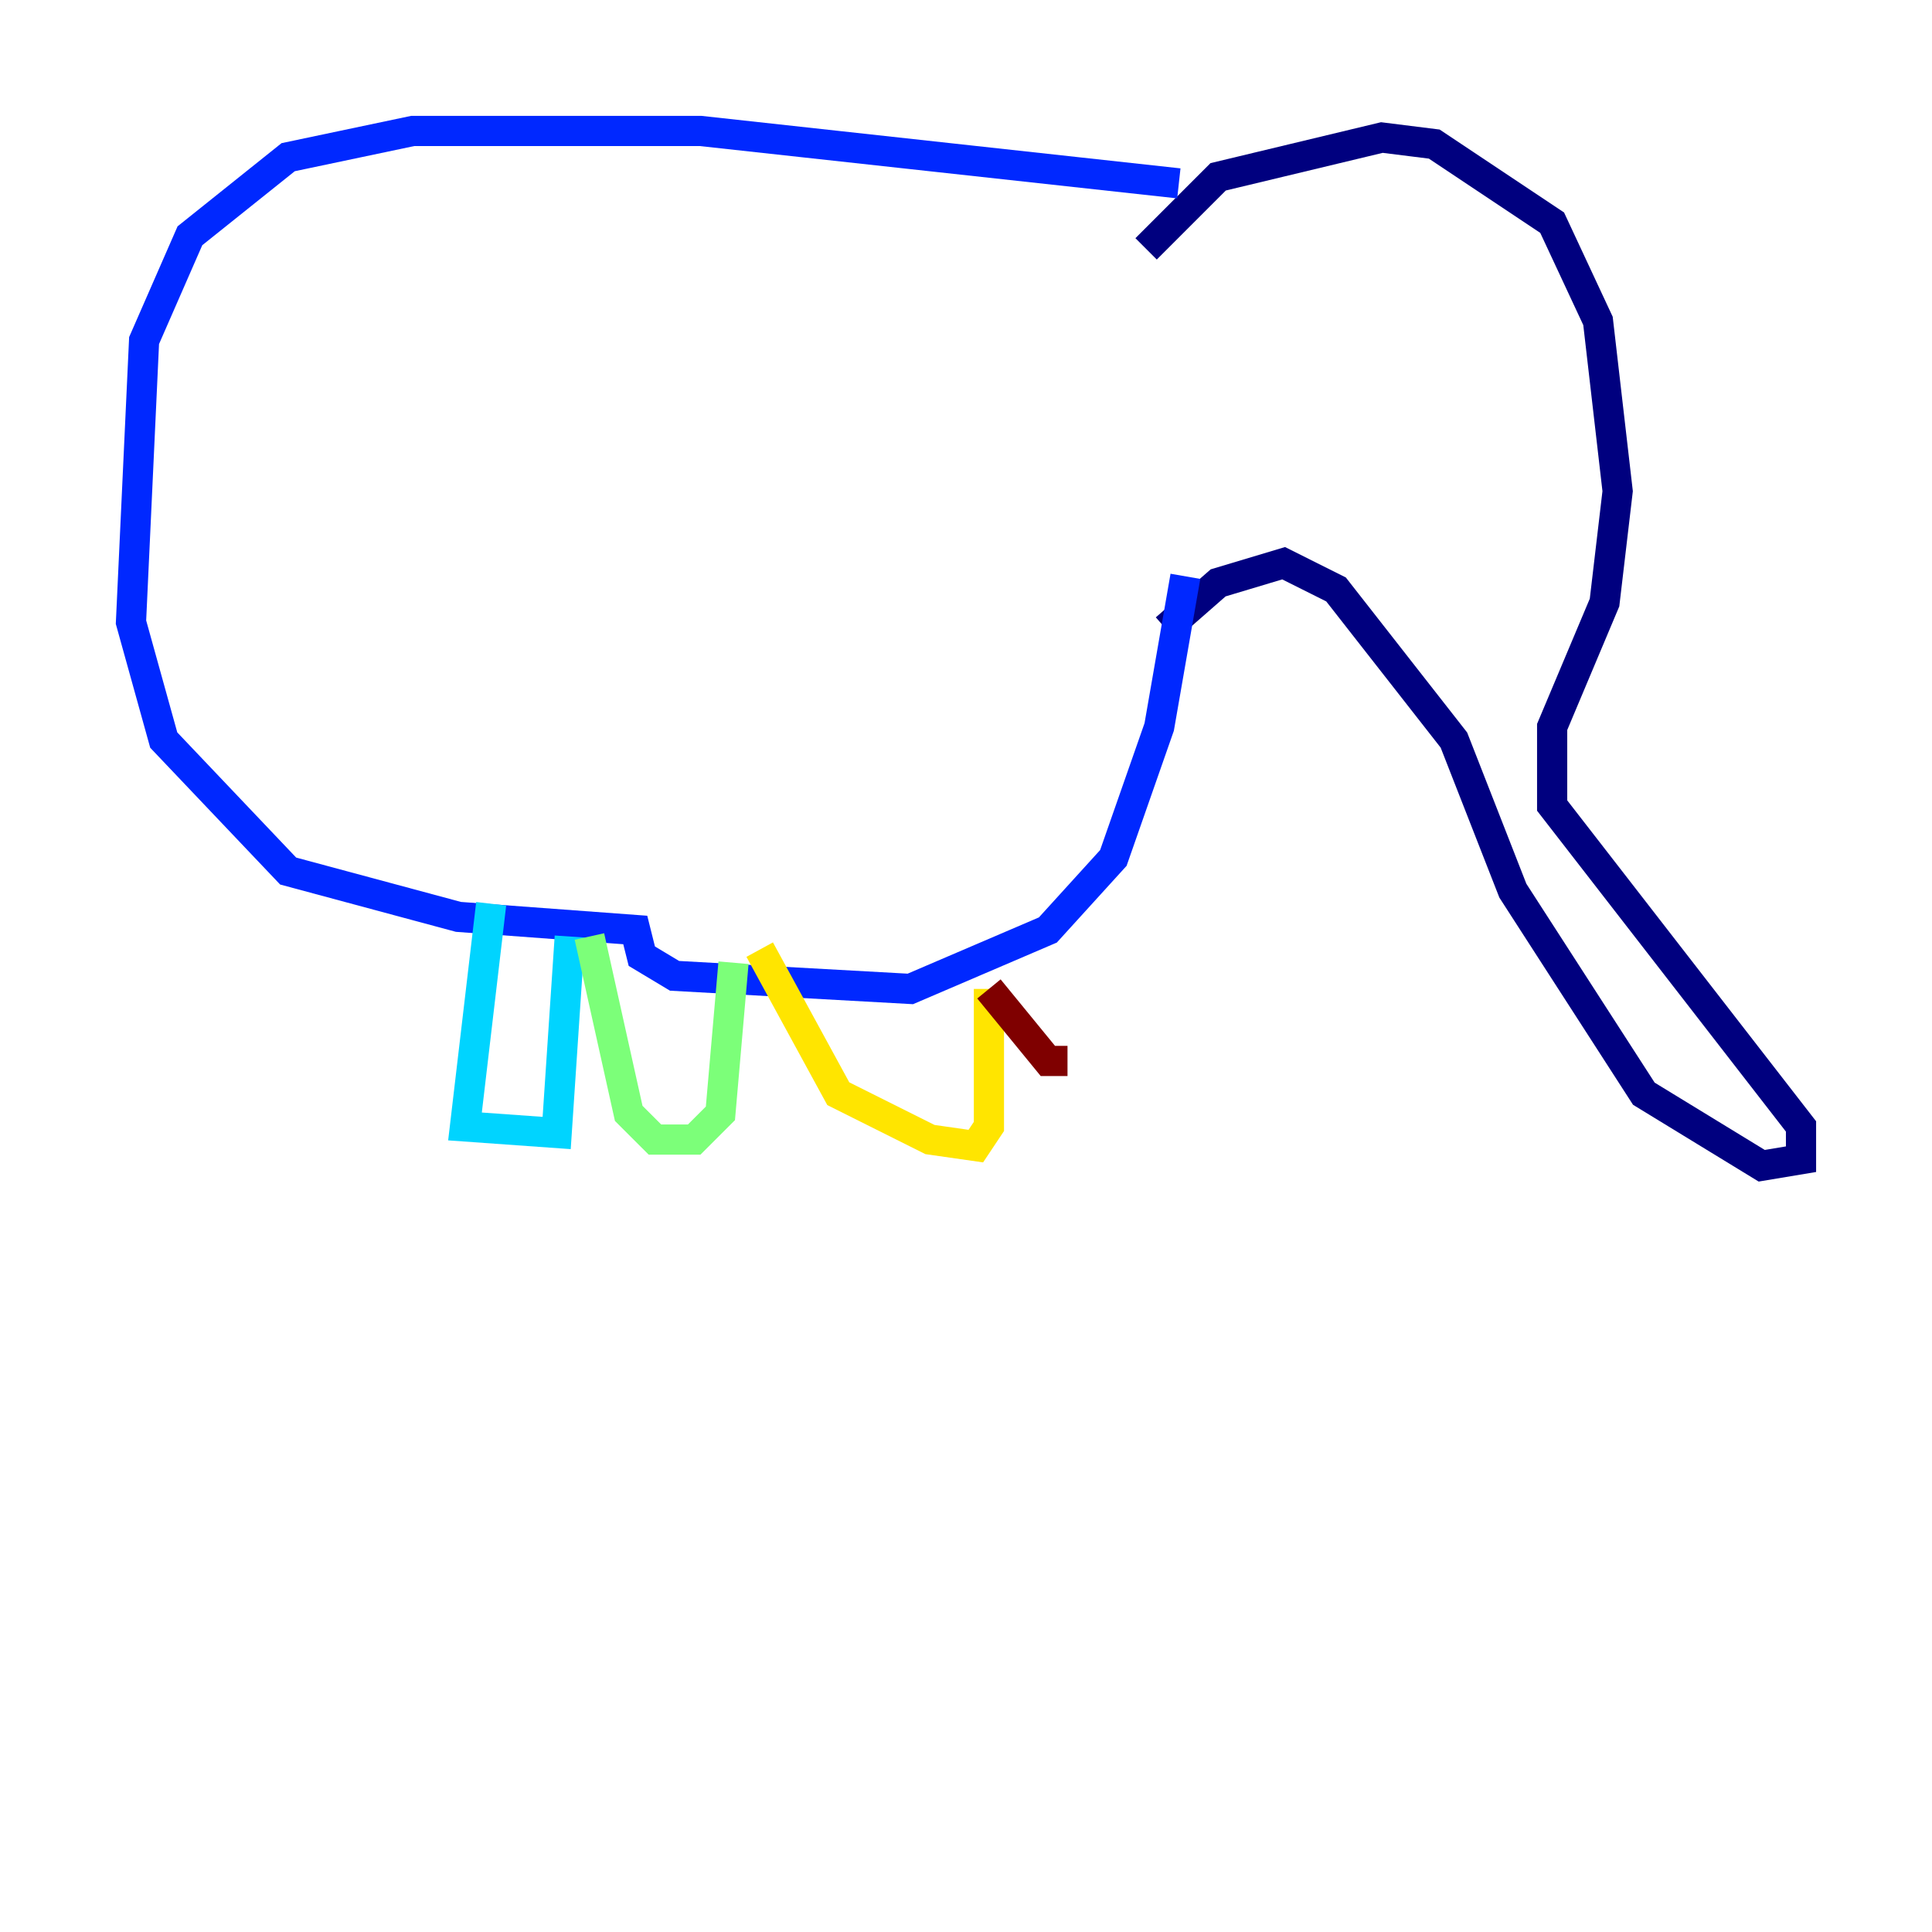 <?xml version="1.0" encoding="utf-8" ?>
<svg baseProfile="tiny" height="128" version="1.2" viewBox="0,0,128,128" width="128" xmlns="http://www.w3.org/2000/svg" xmlns:ev="http://www.w3.org/2001/xml-events" xmlns:xlink="http://www.w3.org/1999/xlink"><defs /><polyline fill="none" points="75.932,16.488 80.705,11.715 91.552,9.112 95.024,9.546 102.834,14.752 105.871,21.261 107.173,32.542 106.305,39.919 102.834,48.163 102.834,53.37 119.322,74.63 119.322,76.8 116.719,77.234 108.909,72.461 100.231,59.01 96.325,49.031 88.515,39.051 85.044,37.315 80.705,38.617 77.234,41.654" stroke="#00007f" stroke-width="2" /><polyline fill="none" points="78.102,12.149 46.427,8.678 27.336,8.678 19.091,10.414 12.583,15.62 9.546,22.563 8.678,41.22 10.848,49.031 19.091,57.709 30.373,60.746 42.088,61.614 42.522,63.349 44.691,64.651 60.312,65.519 69.424,61.614 73.763,56.841 76.8,48.163 78.536,38.183" stroke="#0028ff" stroke-width="2" /><polyline fill="none" points="32.542,59.878 30.807,74.63 36.881,75.064 37.749,62.047" stroke="#00d4ff" stroke-width="2" /><polyline fill="none" points="39.051,62.047 41.654,73.763 43.39,75.498 45.993,75.498 47.729,73.763 48.597,63.783" stroke="#7cff79" stroke-width="2" /><polyline fill="none" points="50.332,62.915 55.539,72.461 61.614,75.498 64.651,75.932 65.519,74.63 65.519,65.519" stroke="#ffe500" stroke-width="2" /><polyline fill="none" points="65.519,65.519 65.519,65.519" stroke="#ff4600" stroke-width="2" /><polyline fill="none" points="65.519,65.519 69.424,70.291 70.725,70.291" stroke="#7f0000" stroke-width="2" /></svg>